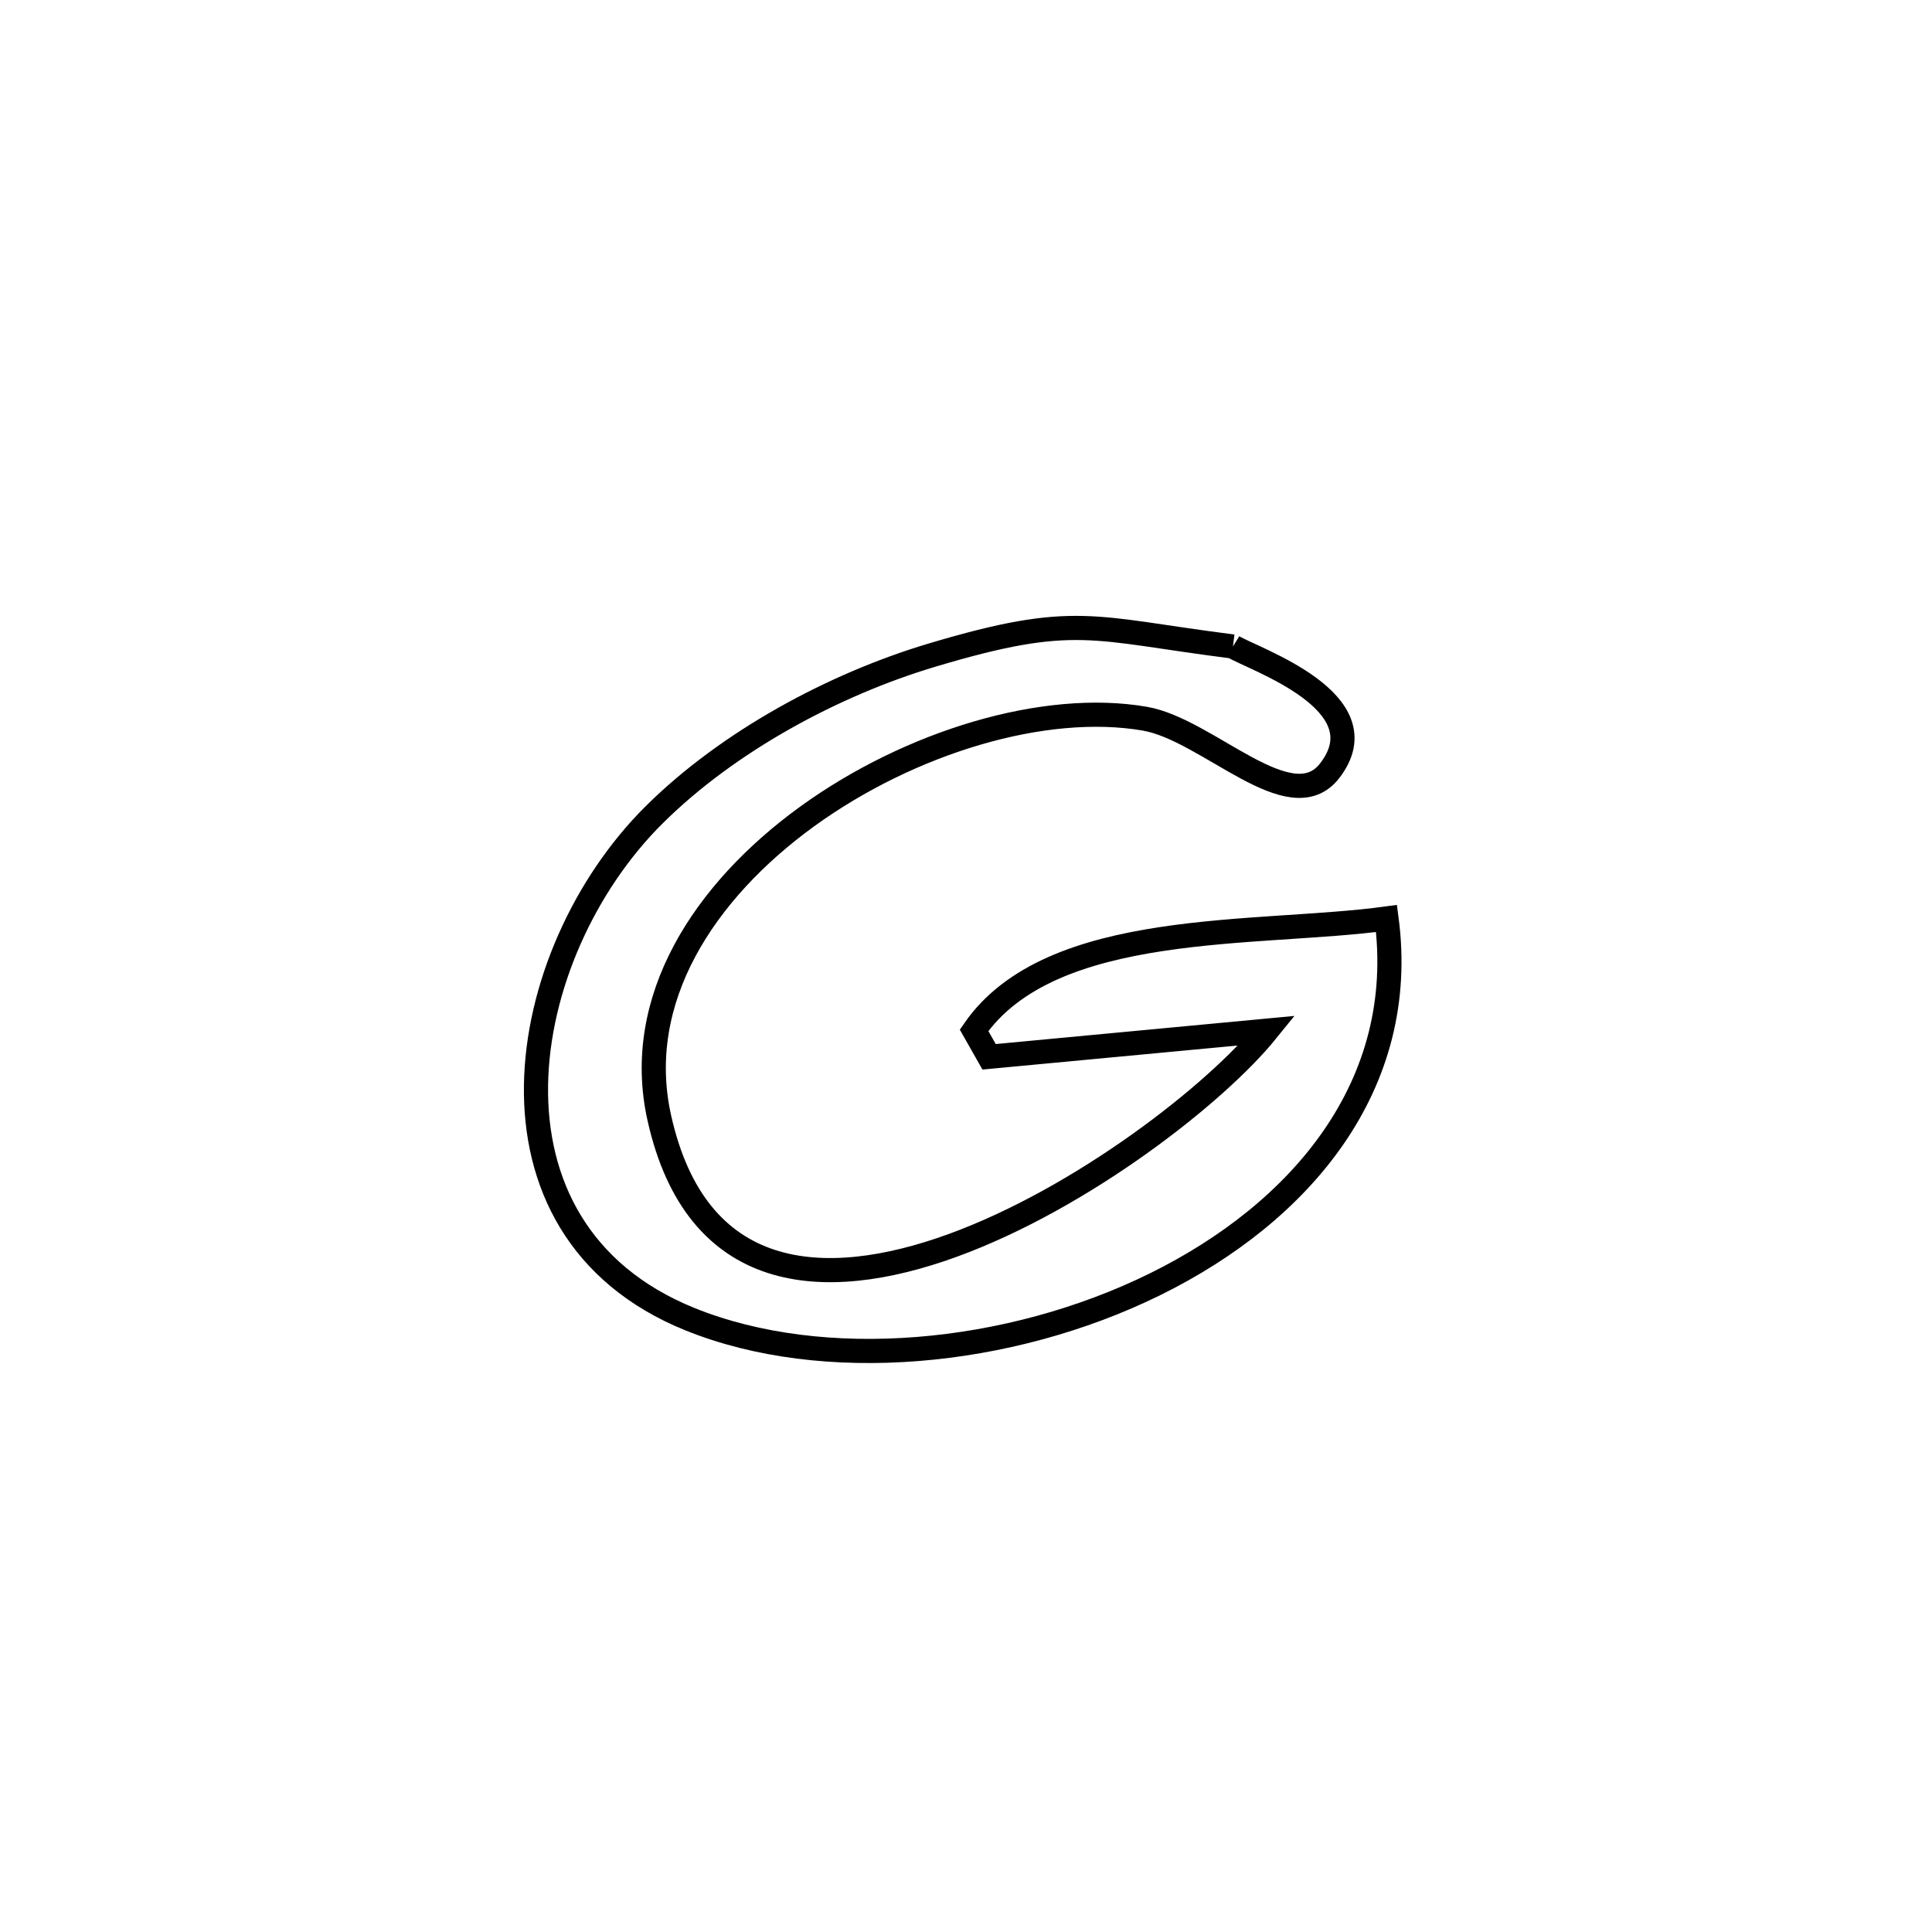 <svg xmlns="http://www.w3.org/2000/svg" viewBox="0.0 0.0 24.0 24.0" height="200px" width="200px"><path fill="none" stroke="black" stroke-width=".3" stroke-opacity="1.0"  filling="0" d="M15.316 8.031 L15.316 8.031 C15.569 8.188 17.181 8.716 16.518 9.574 C16.032 10.203 15.006 9.064 14.223 8.928 C12.977 8.712 11.305 9.217 10.026 10.143 C8.748 11.07 7.862 12.417 8.19 13.886 C8.647 15.938 10.218 16.059 11.832 15.472 C13.447 14.884 15.105 13.587 15.739 12.803 L15.739 12.803 C14.588 12.911 13.438 13.02 12.287 13.128 L12.287 13.128 C12.225 13.018 12.162 12.909 12.1 12.799 L12.1 12.799 C13.057 11.412 15.621 11.629 17.224 11.41 L17.224 11.41 C17.499 13.479 16.165 15.059 14.348 15.954 C12.53 16.849 10.229 17.058 8.57 16.387 C5.801 15.266 6.389 11.845 8.128 10.12 C9.043 9.212 10.353 8.504 11.578 8.138 C13.36 7.606 13.561 7.809 15.316 8.031 L15.316 8.031"></path></svg>